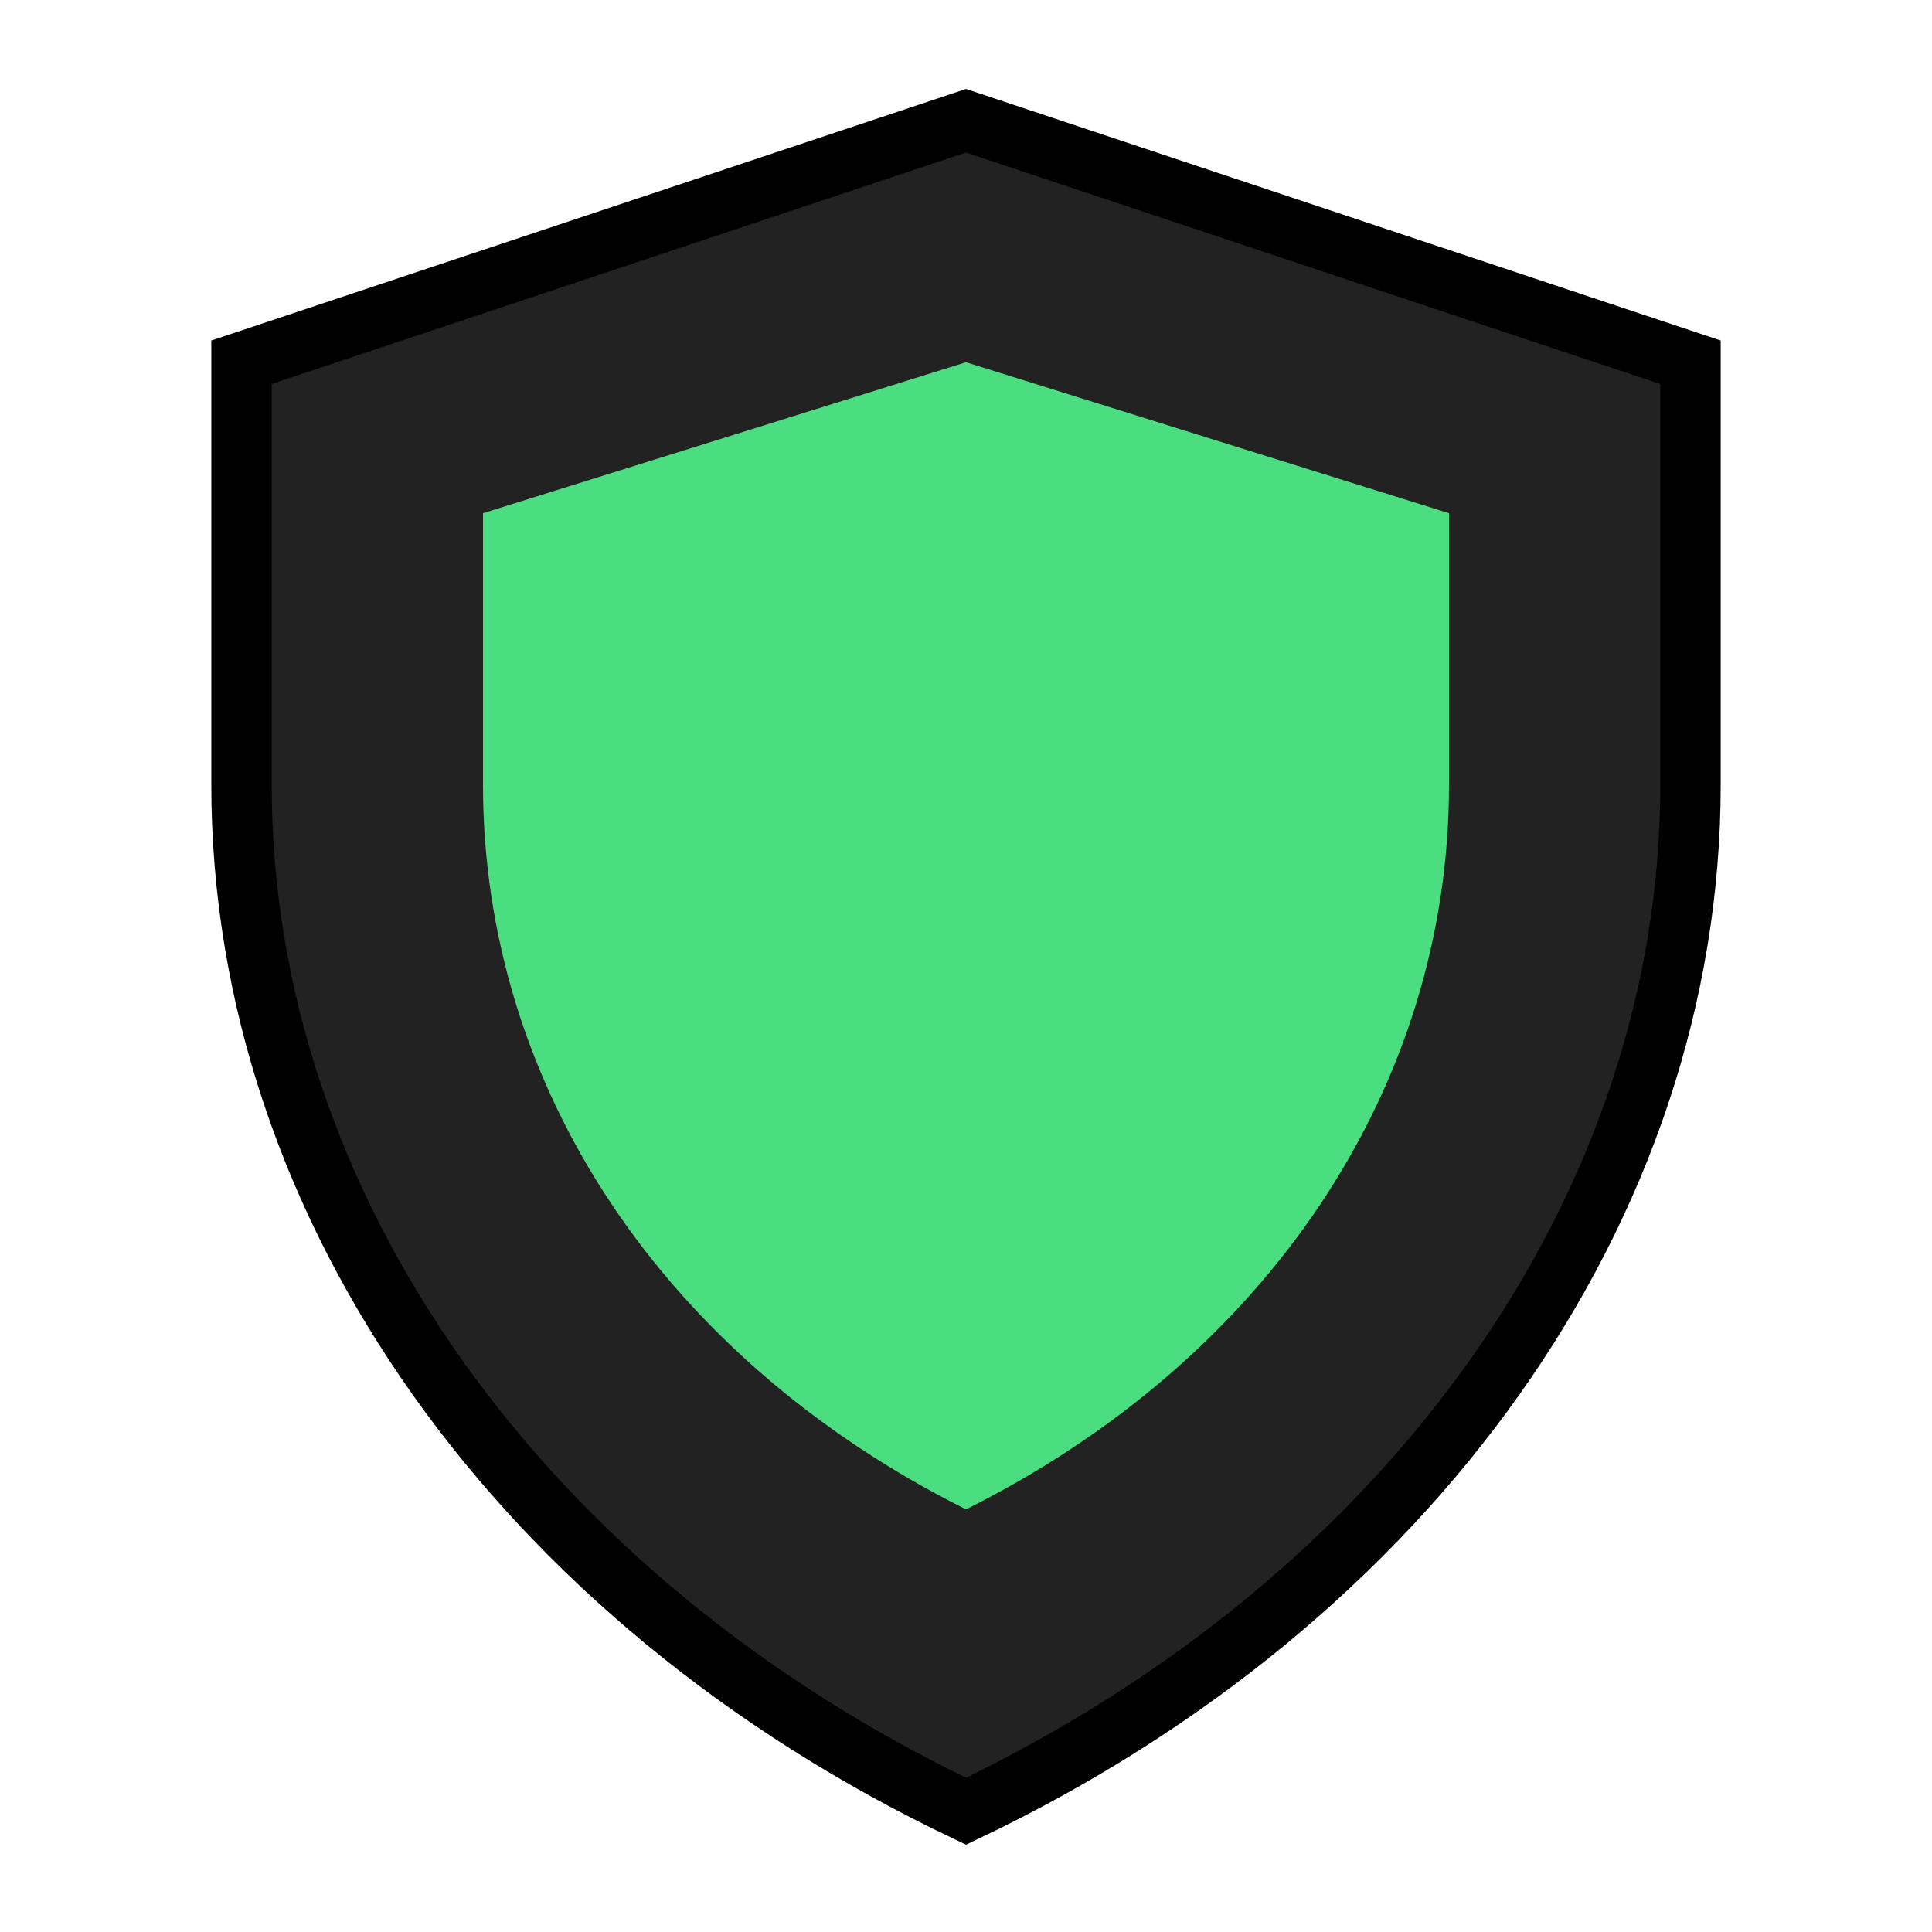<svg viewBox="0 0 64 64" xmlns="http://www.w3.org/2000/svg">
  <path d="M32 4l24 8v14c0 14-9.3 27-24 34-14.7-7-24-20-24-34V12l24-8z" fill="#222" stroke="#000" stroke-width="2"/>
  <path d="M32 12l16 5v9c0 10-6 19-16 24-10-5-16-14-16-24v-9l16-5z" fill="#4ade80"/>
</svg>

